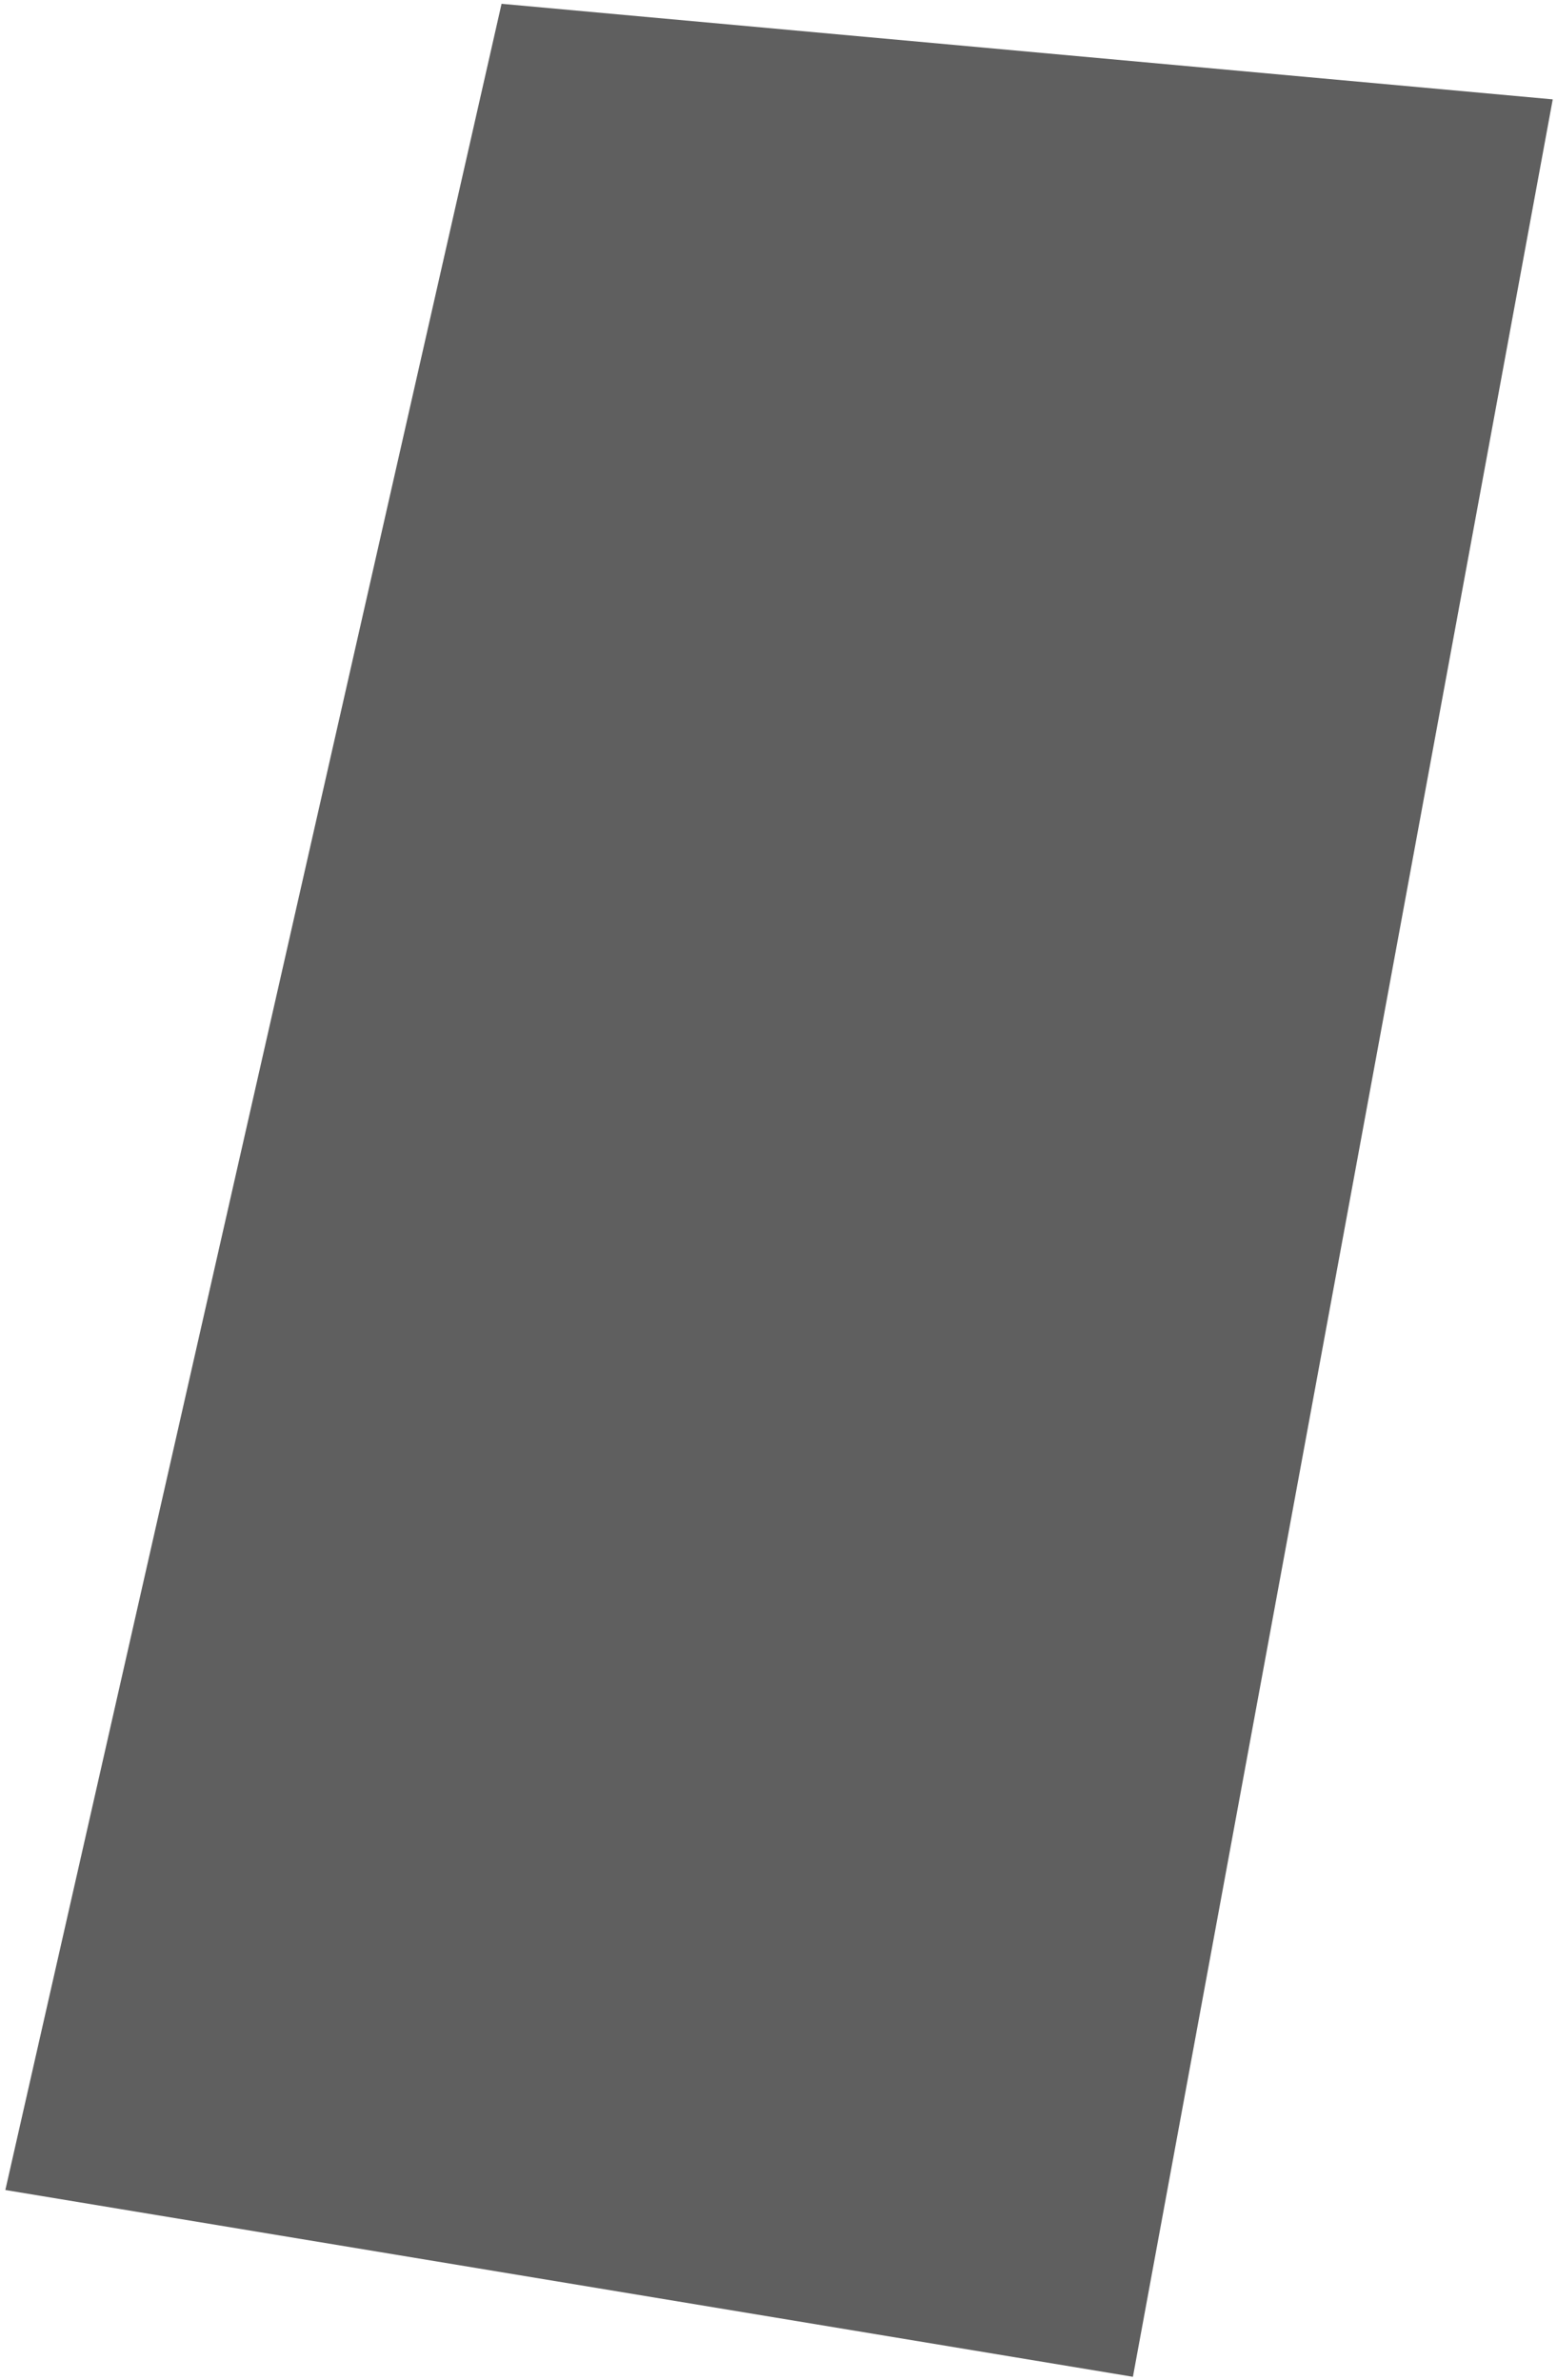 <?xml version="1.0" encoding="UTF-8"?>
<svg width="229px" height="350px" viewBox="0 0 229 350" version="1.1" xmlns="http://www.w3.org/2000/svg" xmlns:xlink="http://www.w3.org/1999/xlink">
    <!-- Generator: Sketch 41 (35326) - http://www.bohemiancoding.com/sketch -->
    <title>4</title>
    <desc>Created with Sketch.</desc>
    <defs></defs>
    <g id="Page-1" stroke="none" stroke-width="1" fill="none" fill-rule="evenodd">
        <g id="Desktop-HD-Copy-12" transform="translate(-667, -532)" fill="#5F5F5F">
            <polygon id="4" points="740.768 532.559 895.373 546.612 833.627 881.532 667.786 854.065"></polygon>
        </g>
    </g>
</svg>